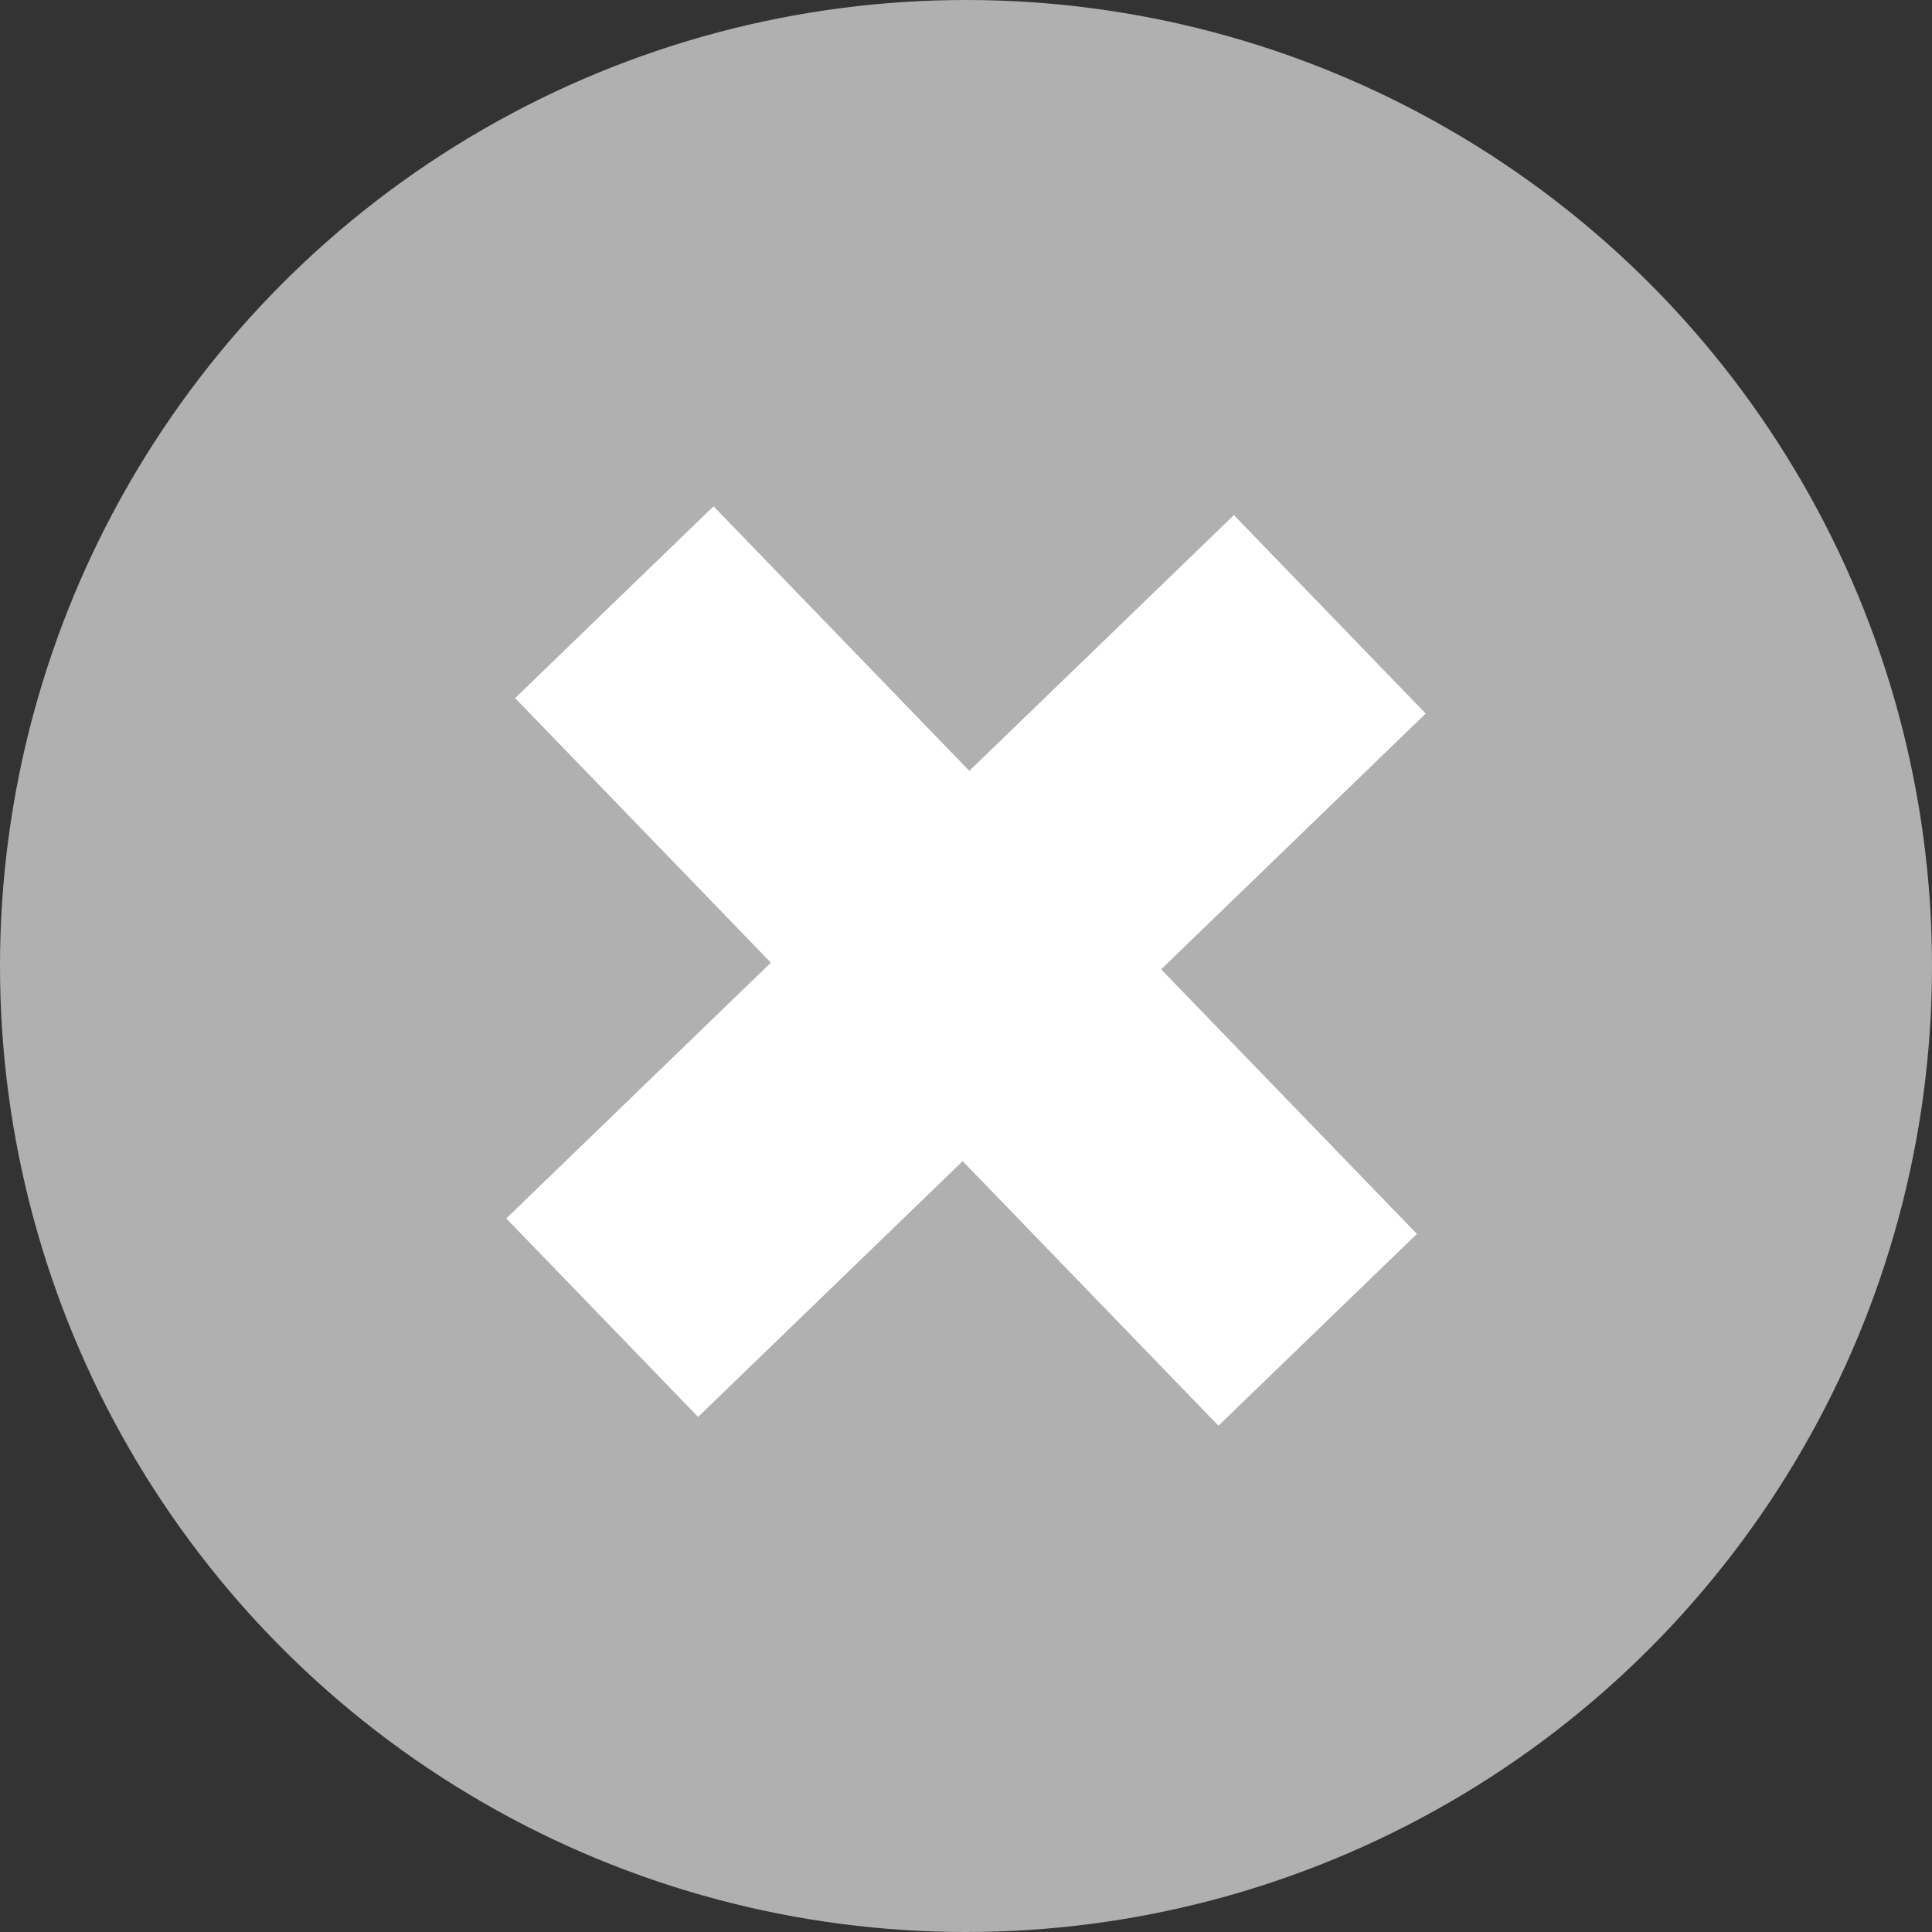 <svg width="18" height="18" viewBox="0 0 18 18" xmlns="http://www.w3.org/2000/svg" xmlns:sketch="http://www.bohemiancoding.com/sketch/ns"><rect x="0" y="0" width="18" height="18" fill="#333333" stroke="none"/><title>Oval 1 + Rectangle 7</title><desc>Created with Sketch.</desc><g sketch:type="MSLayerGroup" transform="translate(-279 -130) translate(279 130)" fill="none"><circle fill="#B0B0B0" sketch:type="MSShapeGroup" cx="9" cy="9" r="9"/><path d="M7.182 8.969l-2.383-2.465 1.849-1.787 2.383 2.465 2.465-2.383 1.787 1.849-2.465 2.383 2.383 2.465-1.849 1.787-2.383-2.465-2.465 2.383-1.787-1.849 2.465-2.383z" fill="#fff" sketch:type="MSShapeGroup"/></g></svg>